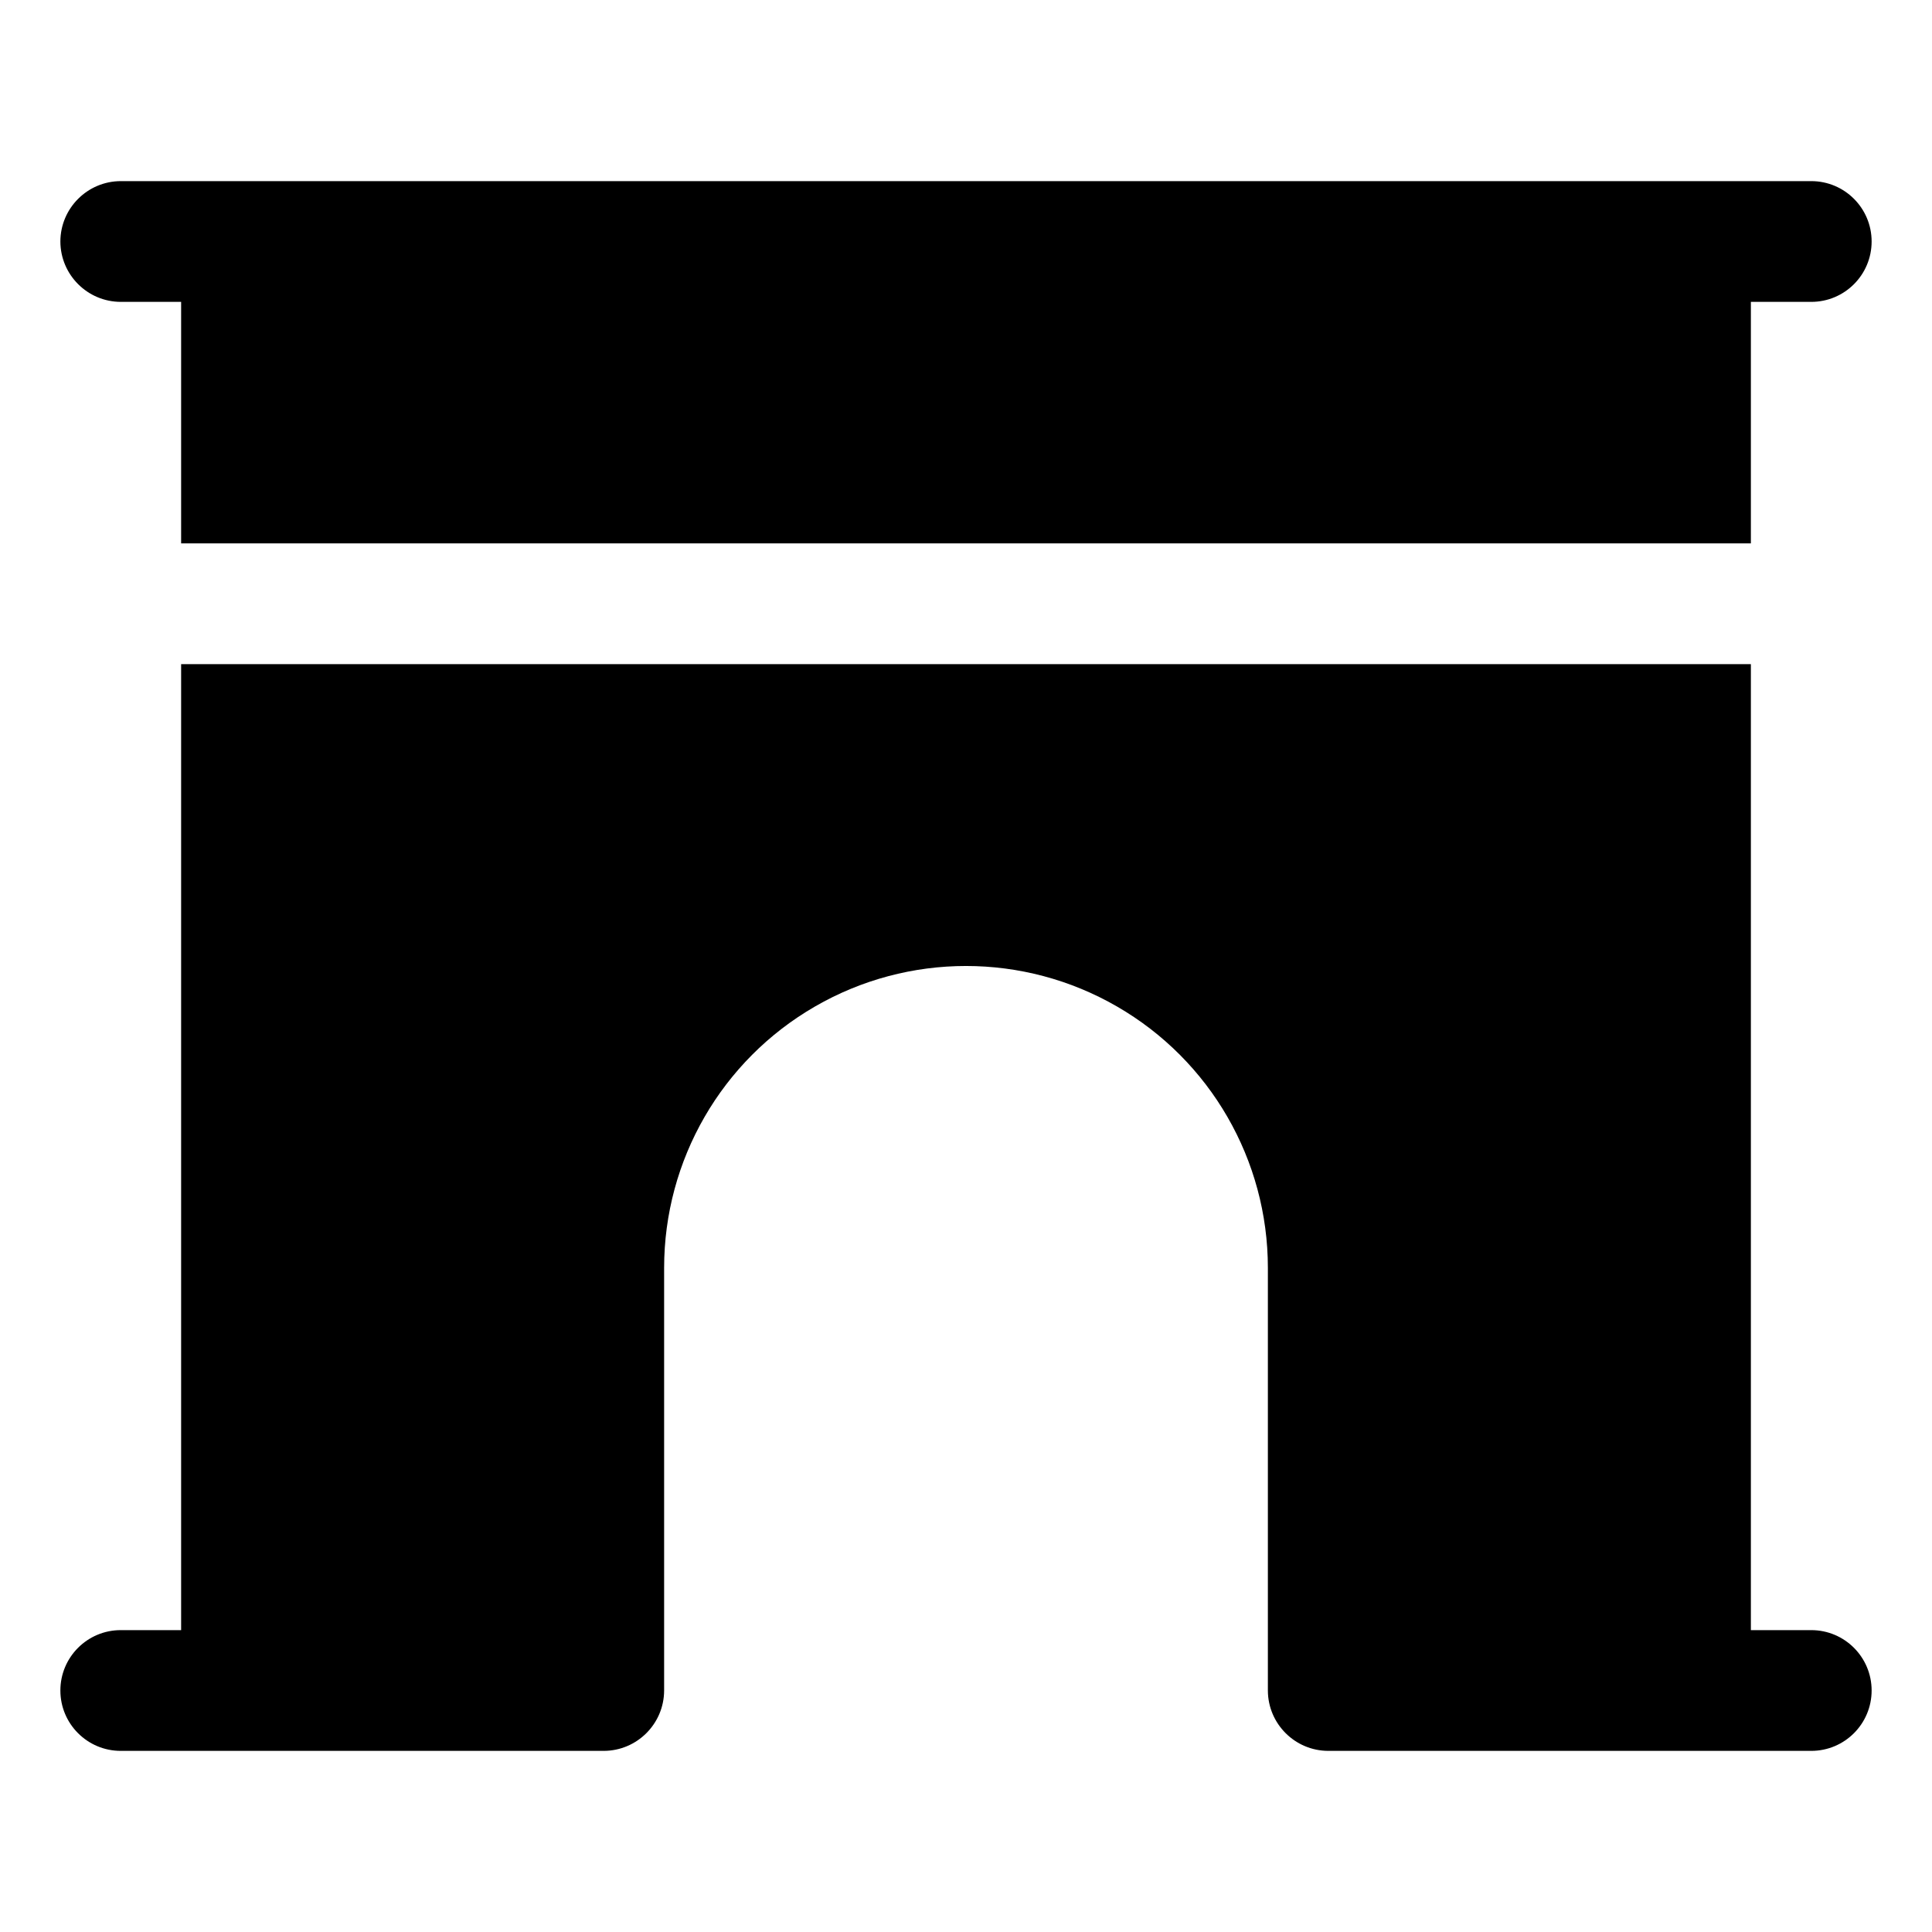 <?xml version="1.0" encoding="UTF-8"?>
<svg width="1200pt" height="1200pt" version="1.1" viewBox="0 0 1200 1200" xmlns="http://www.w3.org/2000/svg">
 <path d="m37.5 150c0.047-20.672 16.828-37.453 37.5-37.5h1050c20.719 0 37.5 16.781 37.5 37.5s-16.781 37.5-37.5 37.5h-37.5v150h-975v-150h-37.5c-20.672-0.047-37.453-16.828-37.5-37.5zm1087.5 862.5h-37.5v-600h-975v600h-37.5c-20.719 0-37.5 16.781-37.5 37.5s16.781 37.5 37.5 37.5h300c20.672-0.047 37.453-16.828 37.5-37.5v-262.5c0-66.984 35.719-128.9 93.75-162.37 58.031-33.516 129.47-33.516 187.5 0 58.031 33.469 93.75 95.391 93.75 162.37v262.5c0.047 20.672 16.828 37.453 37.5 37.5h300c20.719 0 37.5-16.781 37.5-37.5s-16.781-37.5-37.5-37.5z"/>
</svg>
